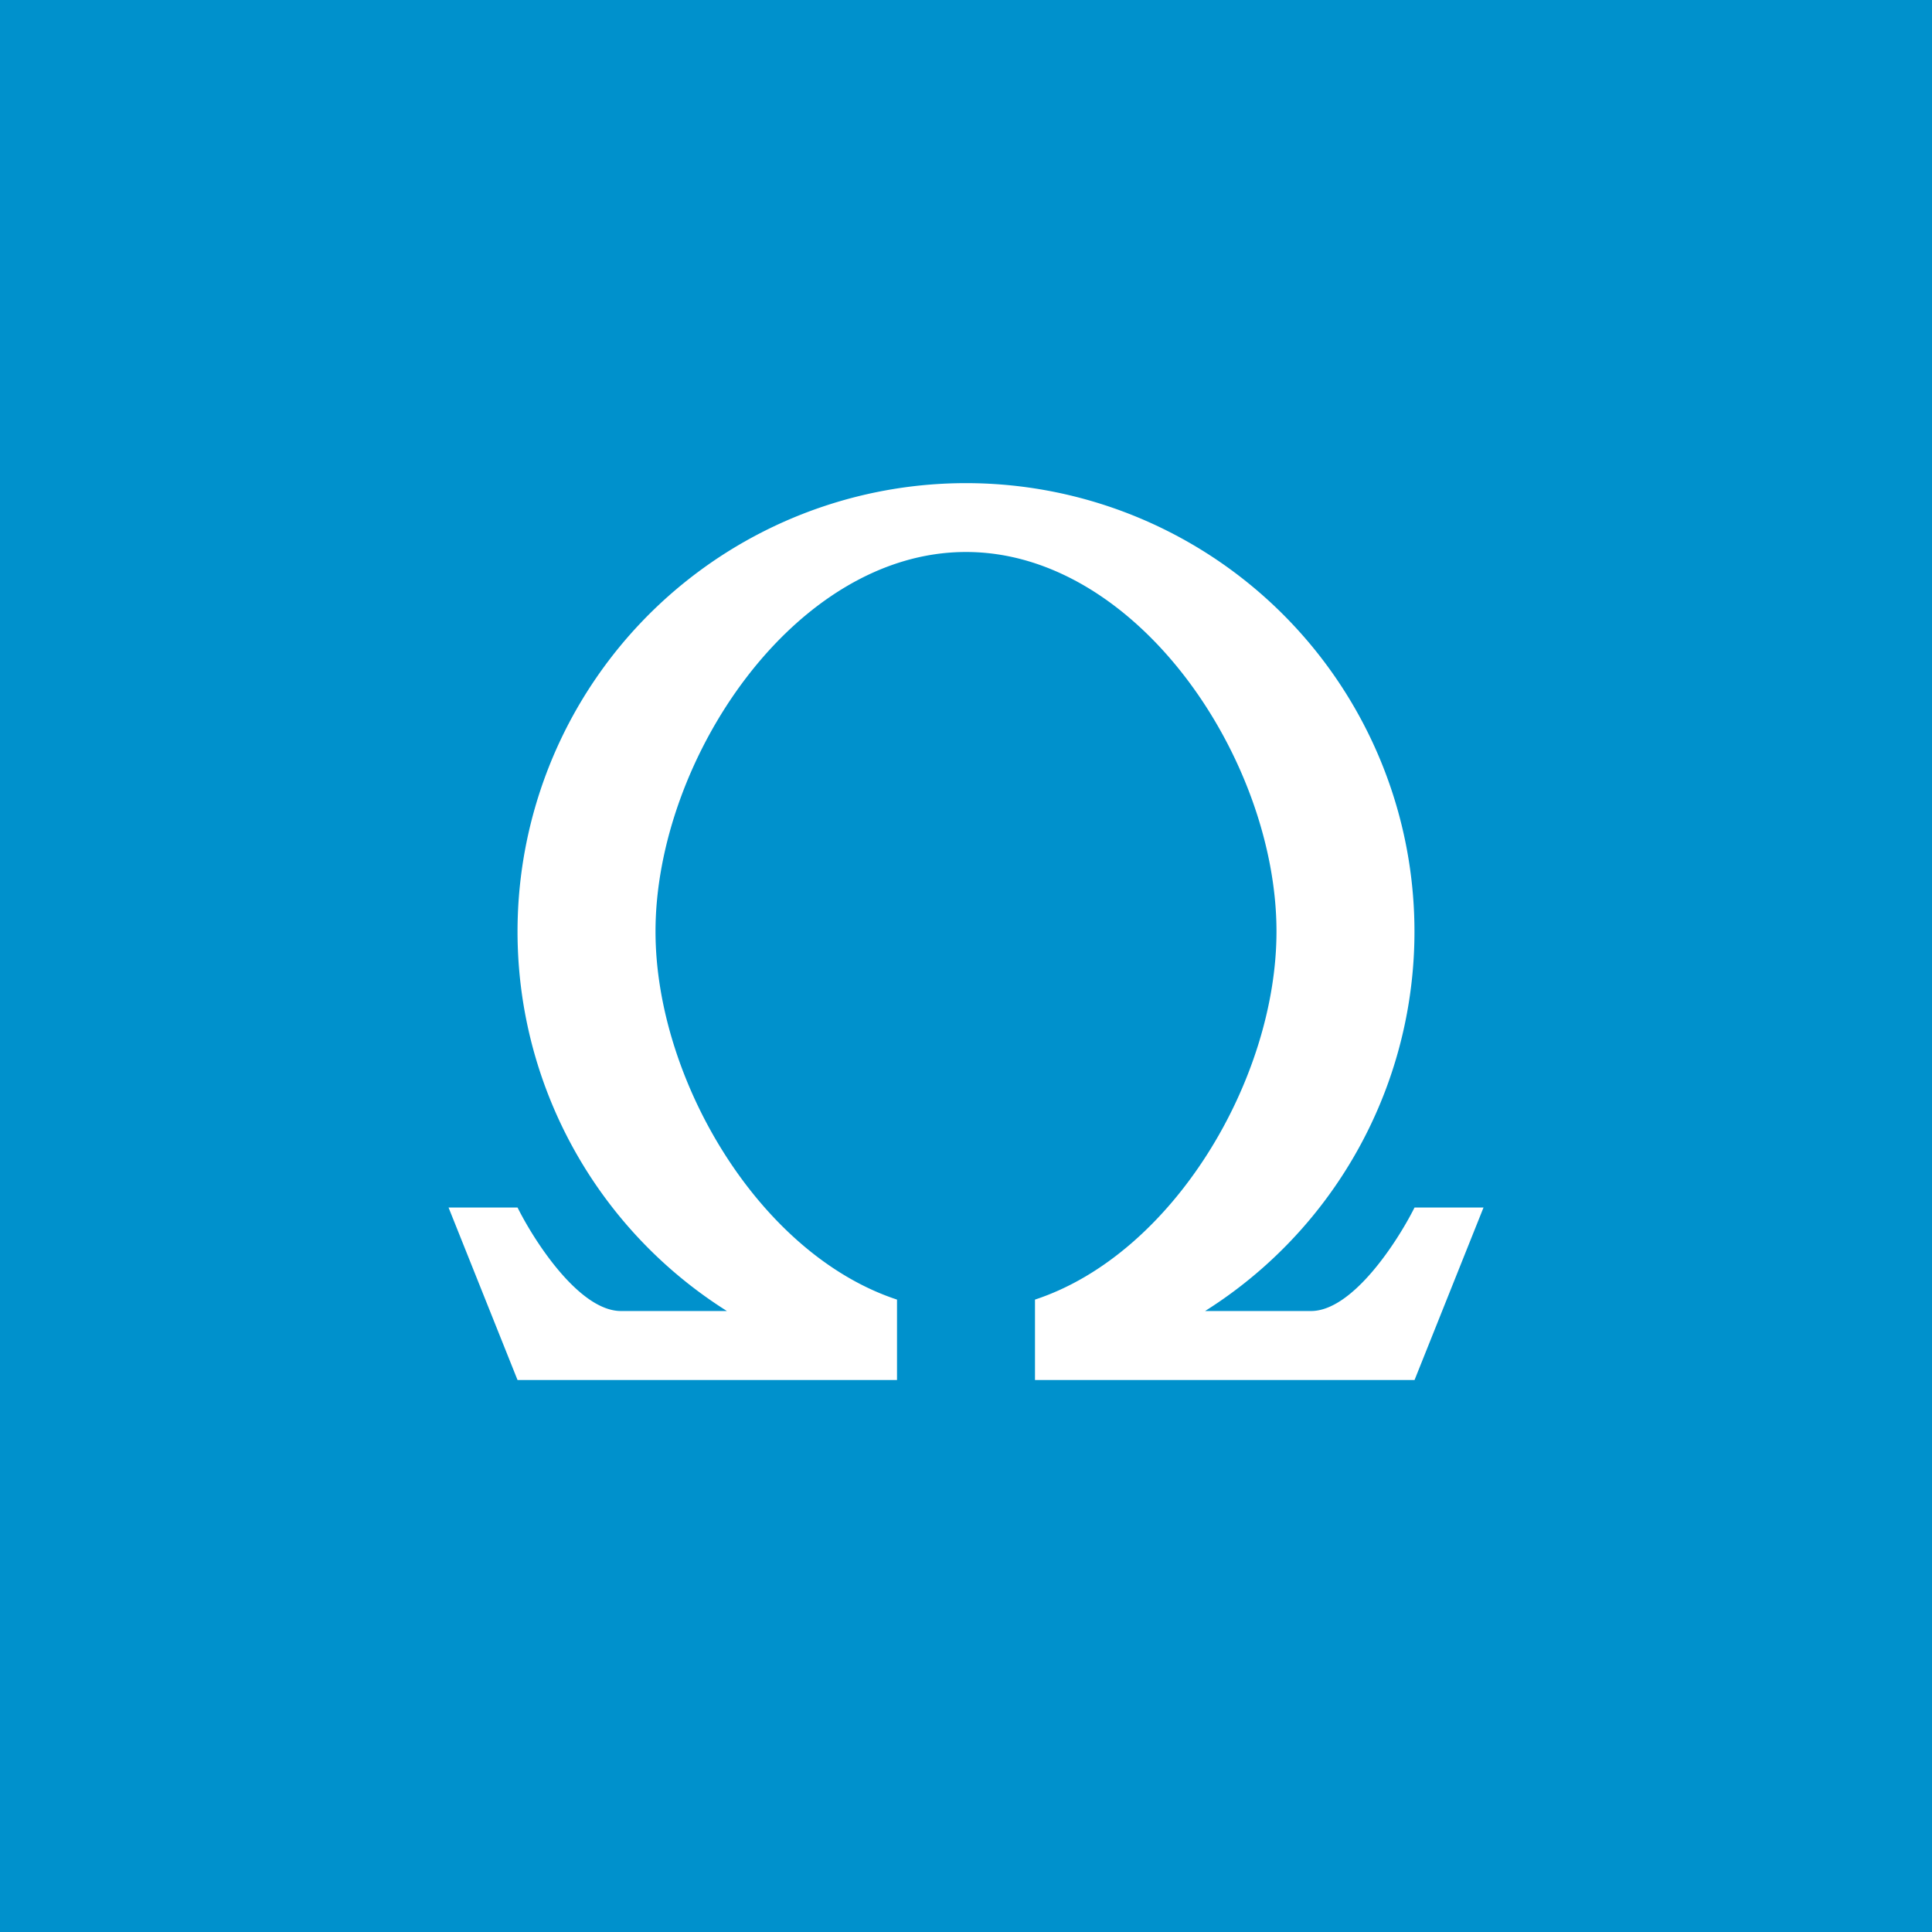 <svg xmlns="http://www.w3.org/2000/svg" width="24" height="24" fill="none" viewBox="0 0 24 24"><rect x="0" y="0" width="24" height="24" fill="#333333" stroke="none"/><g clip-path="url(#a)"><path fill="#0091CC" d="M0 0h24v24H0z"/><path fill="#fff" d="M15.857 11.571c0 1.835-1.285 4.008-3 4.573v.999h4.715L18.429 15h-.857c-.215.429-.772 1.286-1.286 1.286H14.97a5.571 5.571 0 1 0-5.94 0H7.714c-.514 0-1.071-.857-1.285-1.286h-.857l.857 2.143h4.714v-.999c-1.714-.565-3-2.738-3-4.573 0-2.13 1.727-4.714 3.857-4.714s3.857 2.584 3.857 4.714"/></g><defs><clipPath id="a"><path fill="#fff" d="M0 0h24v24H0z"/></clipPath></defs></svg>